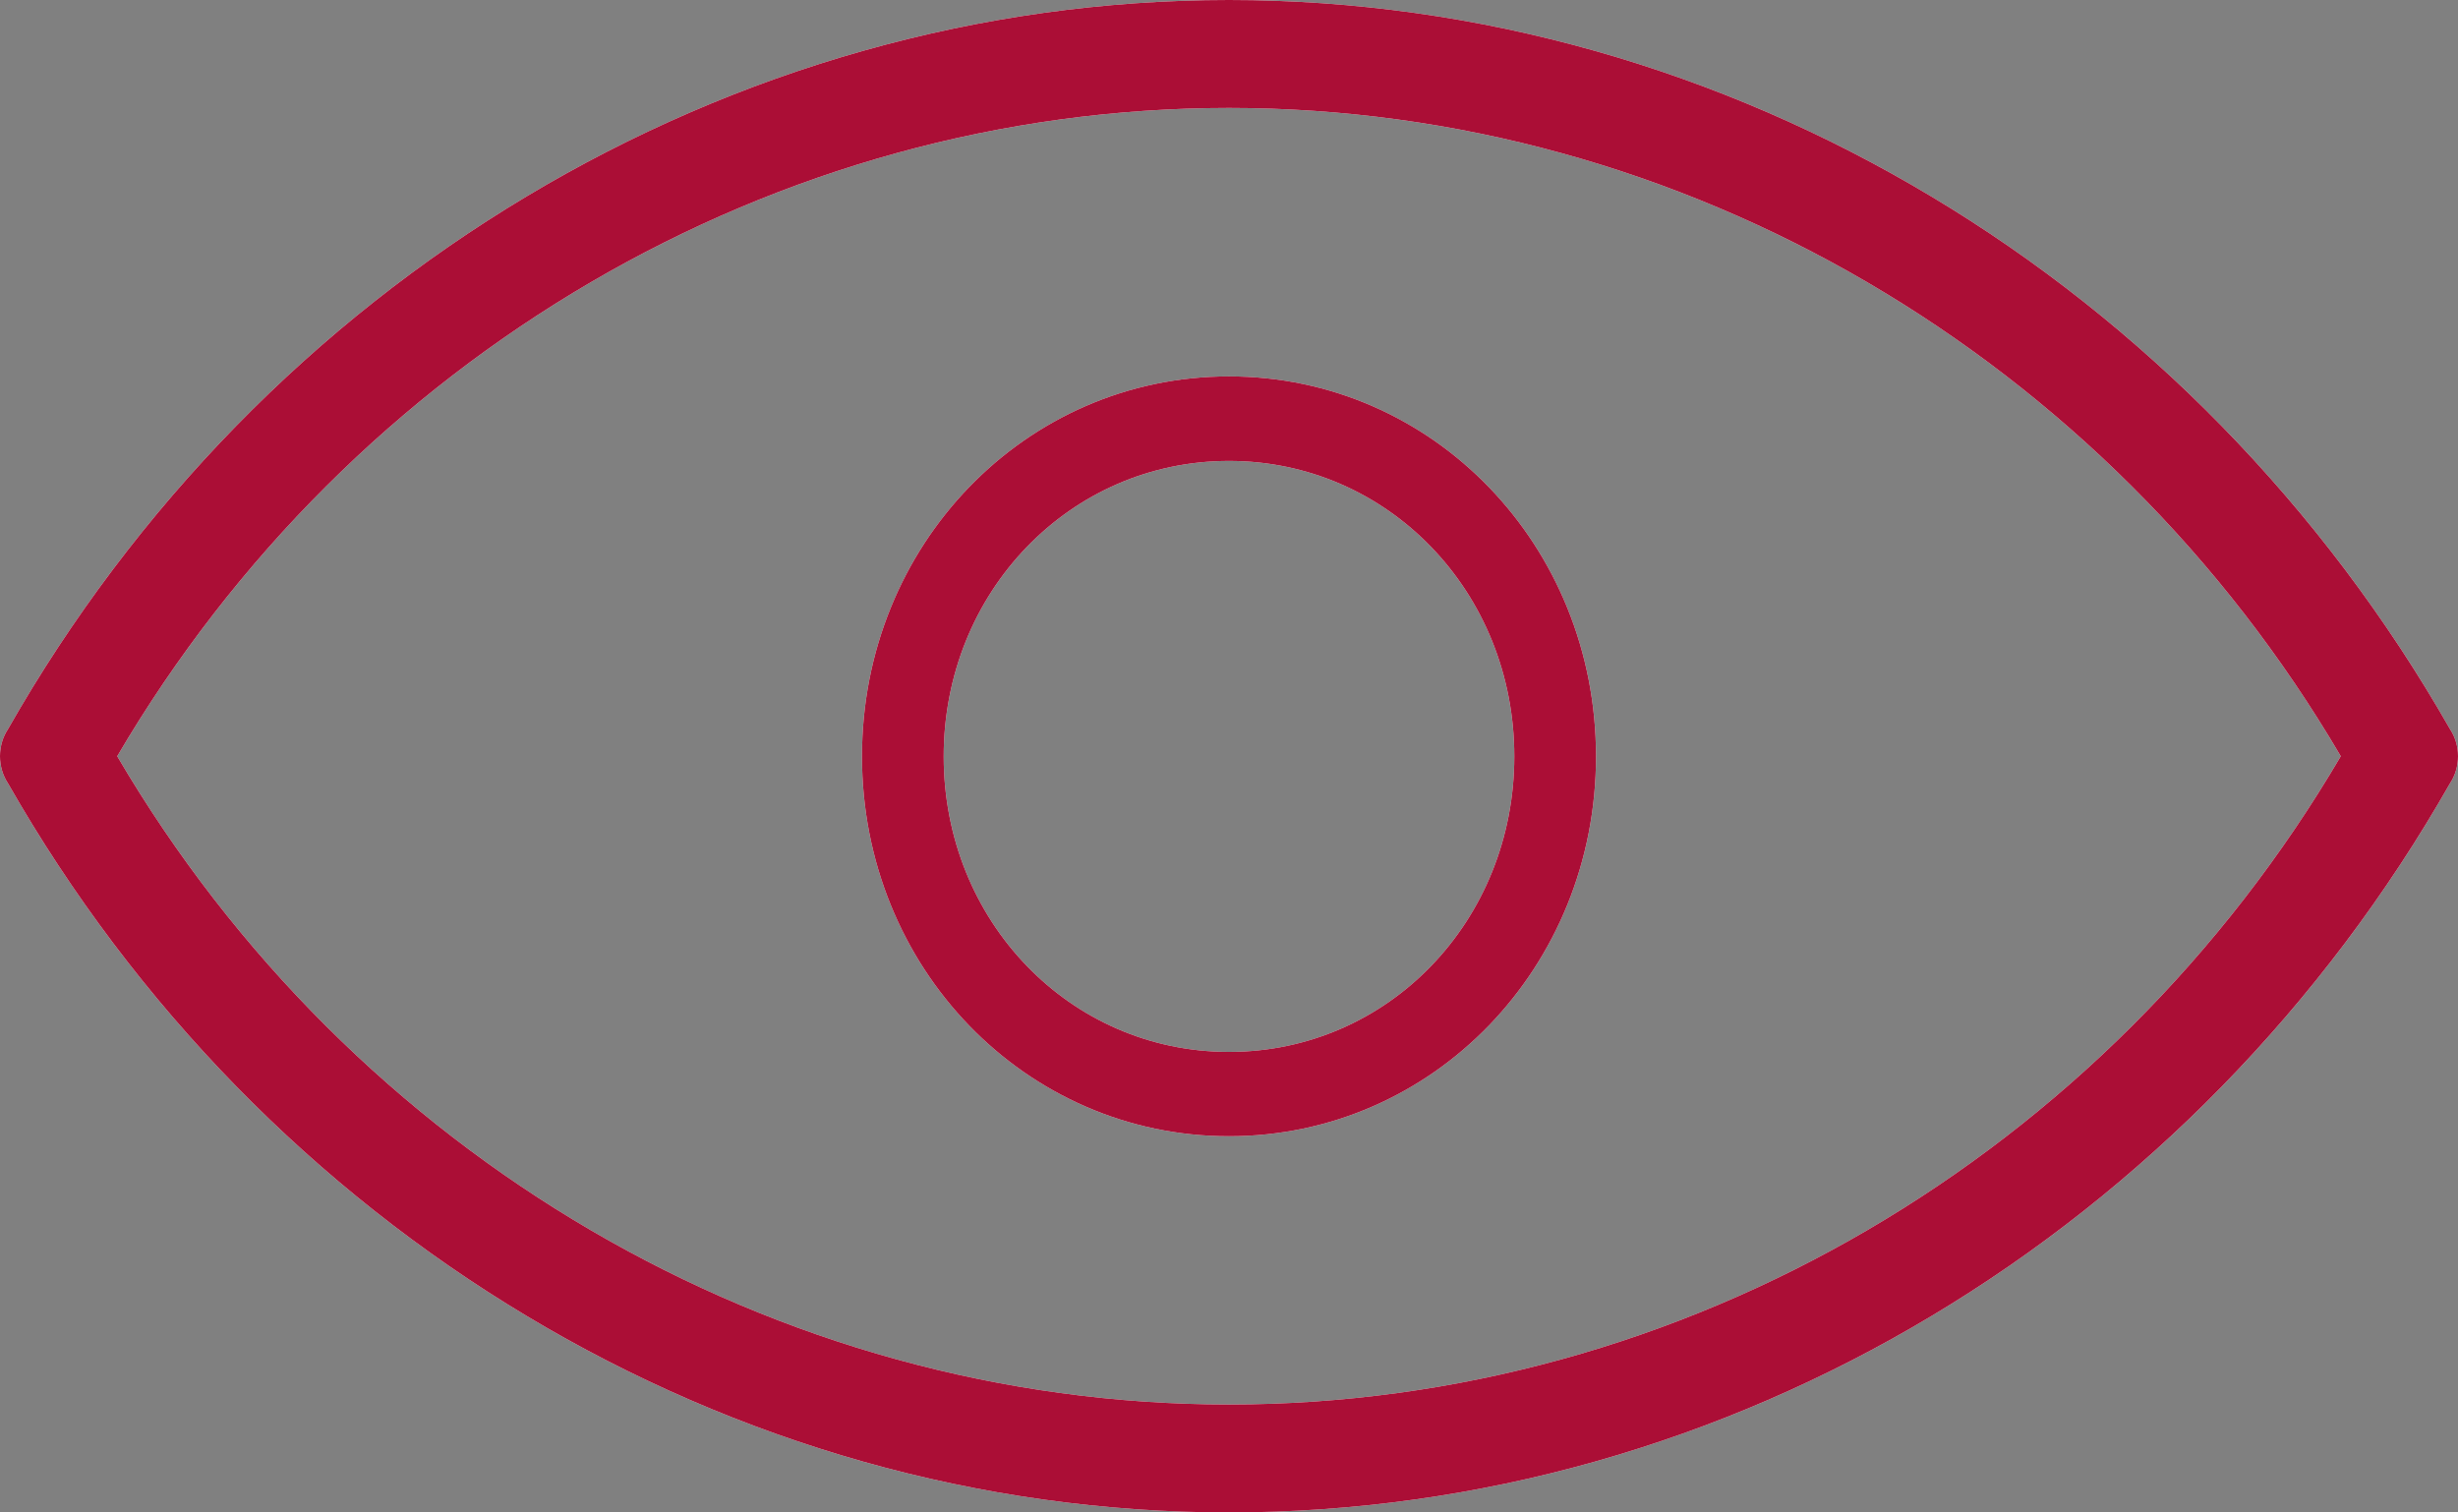 <svg width="13" height="8" viewBox="0 0 13 8" fill="none" xmlns="http://www.w3.org/2000/svg">
<rect x="0" y="0" width="13" height="8" fill="#808080" stroke="none"/>
<g clip-path="url(#clip0_1_30262)">
<path d="M12.958 3.857C11.605 1.486 9.148 0 6.5 0C3.852 0 1.392 1.486 0.042 3.857C-0.014 3.942 -0.014 4.058 0.042 4.143C1.395 6.514 3.852 8 6.5 8C9.148 8 11.608 6.514 12.958 4.143C13.014 4.058 13.014 3.942 12.958 3.857ZM6.5 7.429C4.099 7.429 1.862 6.115 0.62 4C1.862 1.885 4.099 0.571 6.5 0.571C8.901 0.571 11.138 1.885 12.38 4C11.138 6.115 8.901 7.429 6.5 7.429Z" fill="white"/>
<path d="M12.958 3.857C11.605 1.486 9.148 0 6.5 0C3.852 0 1.392 1.486 0.042 3.857C-0.014 3.942 -0.014 4.058 0.042 4.143C1.395 6.514 3.852 8 6.5 8C9.148 8 11.608 6.514 12.958 4.143C13.014 4.058 13.014 3.942 12.958 3.857ZM6.5 7.429C4.099 7.429 1.862 6.115 0.62 4C1.862 1.885 4.099 0.571 6.5 0.571C8.901 0.571 11.138 1.885 12.38 4C11.138 6.115 8.901 7.429 6.5 7.429Z" fill="#AB0E36"/>
<path d="M6.5 1.991C5.422 1.991 4.559 2.884 4.559 4.001C4.559 5.117 5.422 6.01 6.5 6.01C7.578 6.01 8.441 5.117 8.441 4.001C8.441 2.884 7.578 1.991 6.5 1.991ZM6.5 5.564C5.658 5.564 4.991 4.87 4.991 4.001C4.991 3.131 5.66 2.438 6.5 2.438C7.34 2.438 8.009 3.131 8.009 4.001C8.009 4.87 7.342 5.564 6.5 5.564Z" fill="white"/>
<path d="M6.5 1.991C5.422 1.991 4.559 2.884 4.559 4.001C4.559 5.117 5.422 6.01 6.5 6.01C7.578 6.01 8.441 5.117 8.441 4.001C8.441 2.884 7.578 1.991 6.5 1.991ZM6.5 5.564C5.658 5.564 4.991 4.87 4.991 4.001C4.991 3.131 5.66 2.438 6.5 2.438C7.34 2.438 8.009 3.131 8.009 4.001C8.009 4.87 7.342 5.564 6.5 5.564Z" fill="#AB0E36"/>
</g>
<defs>
<clipPath id="clip0_1_30262">
<rect width="13" height="8" fill="white"/>
</clipPath>
</defs>
</svg>
